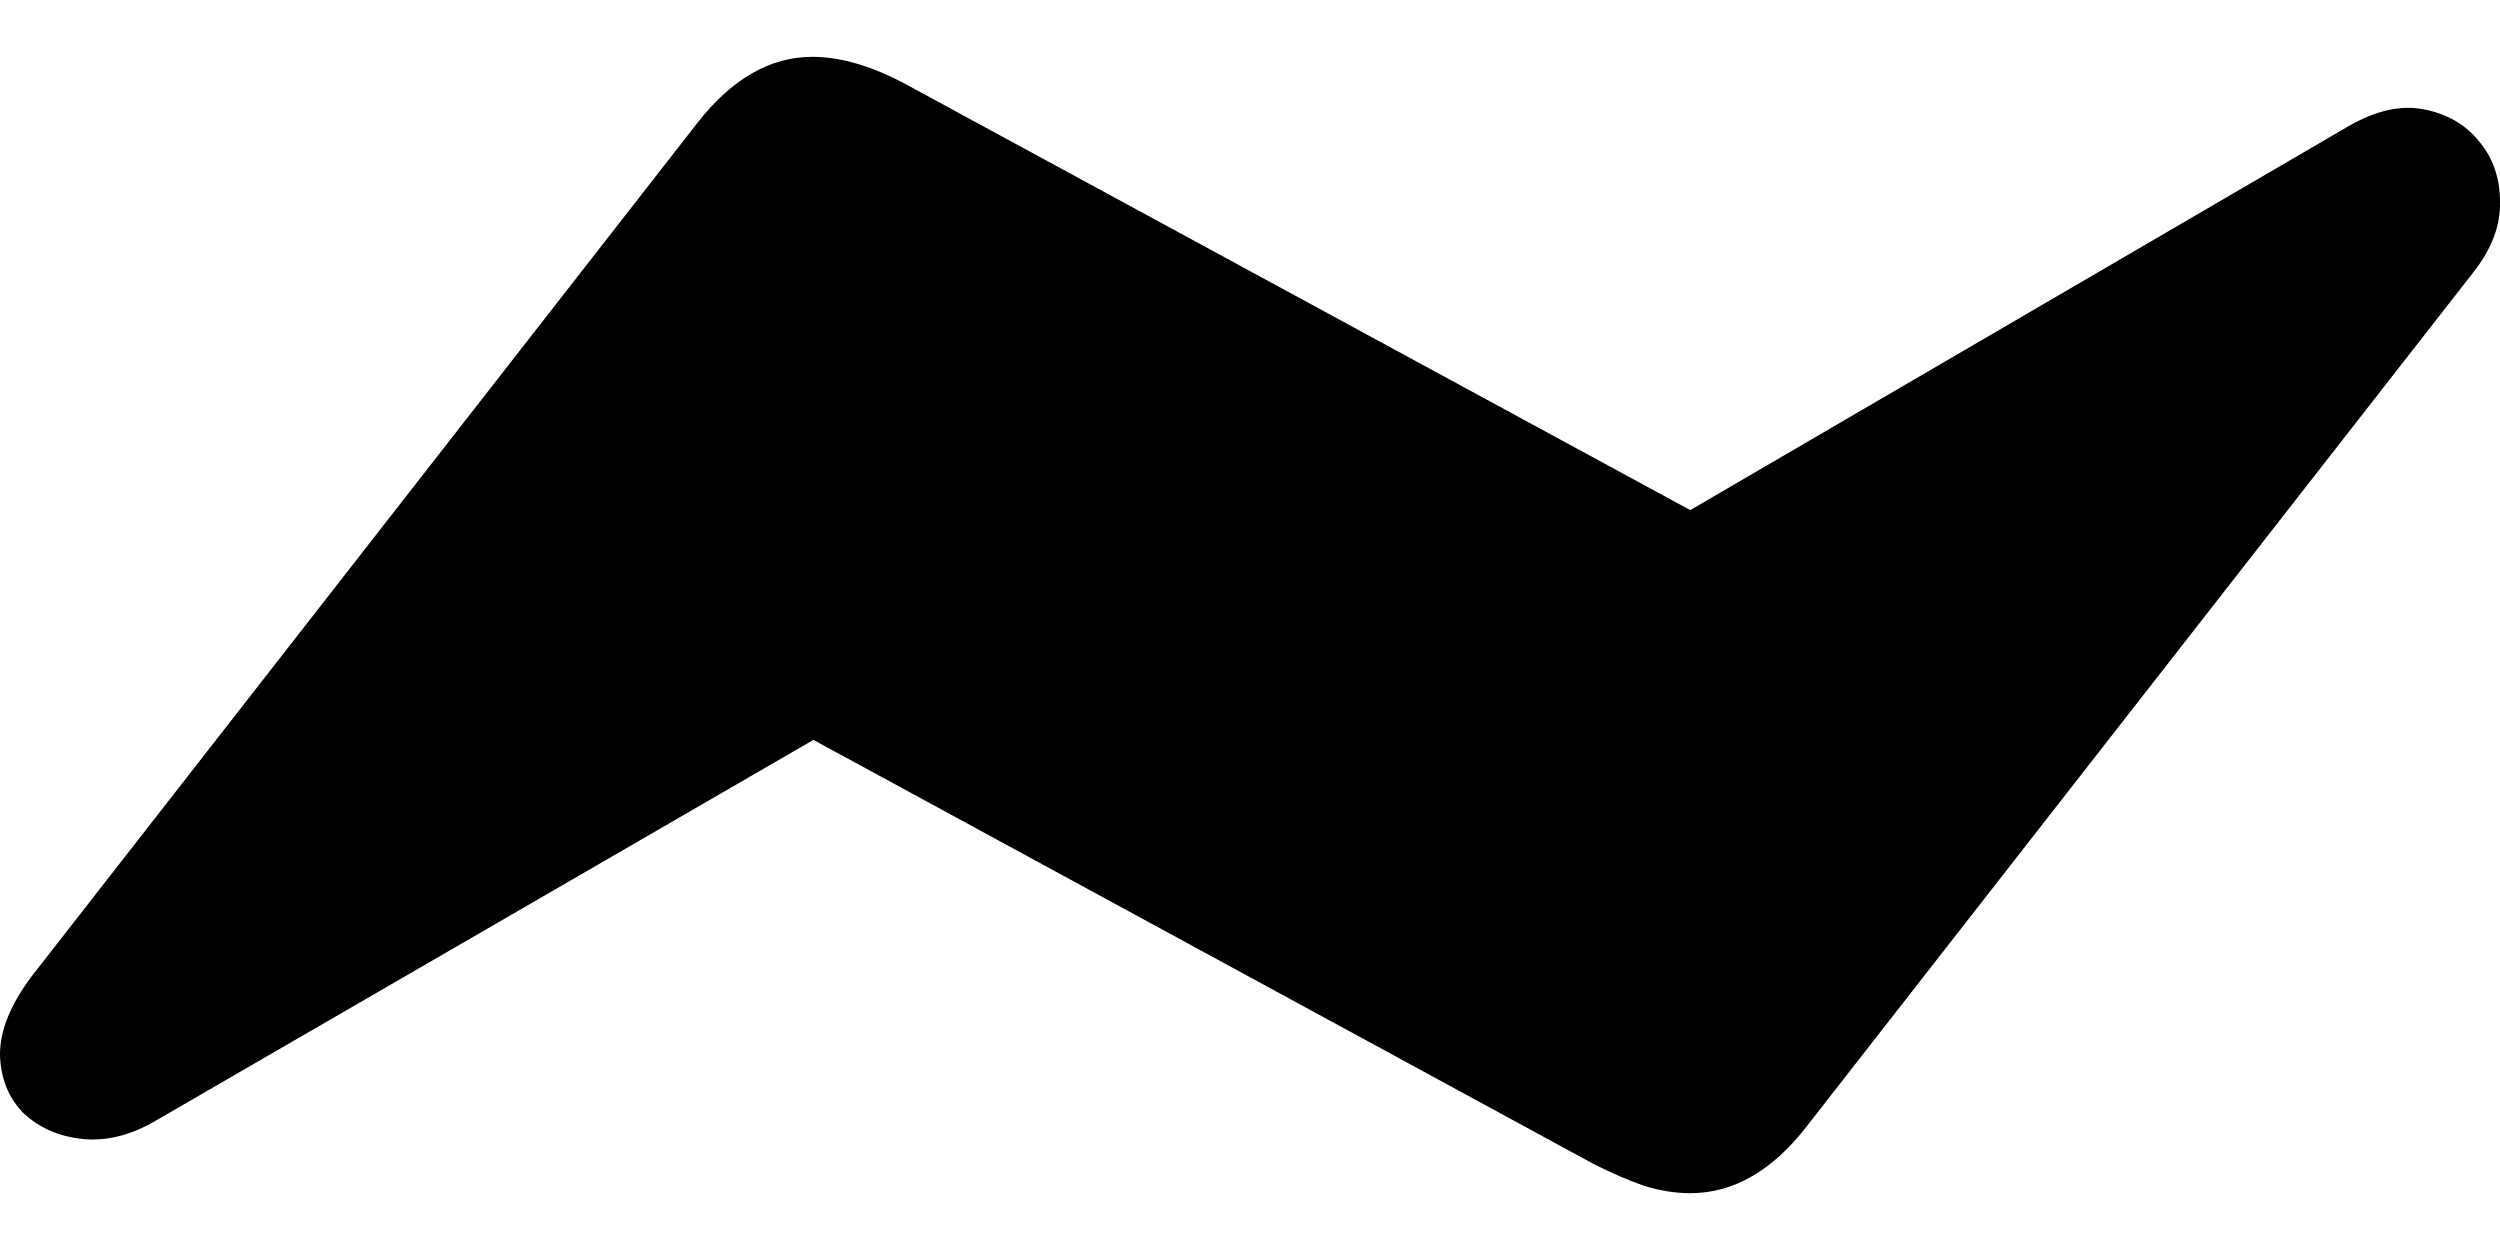 <svg
	color="rgb(0, 0, 0)"
	viewBox="0 0 22 11"
	fill="none"
	xmlns="http://www.w3.org/2000/svg"
>
	<path
		d="M0.279 8.591C0.093 8.839 0 9.068 0 9.278C0.005 9.489 0.074 9.661 0.207 9.796C0.346 9.926 0.519 10.001 0.726 10.023C0.939 10.044 1.154 9.99 1.372 9.861L7.158 6.511L14.02 10.241C14.18 10.322 14.329 10.387 14.467 10.435C14.605 10.478 14.741 10.5 14.874 10.5C15.252 10.5 15.592 10.306 15.895 9.917L21.768 2.393C21.928 2.188 22.005 1.983 22 1.778C22 1.568 21.939 1.39 21.816 1.244C21.694 1.093 21.529 0.999 21.322 0.961C21.119 0.923 20.899 0.975 20.659 1.115L14.874 4.489L8.004 0.759C7.69 0.586 7.405 0.5 7.15 0.5C6.777 0.5 6.44 0.694 6.136 1.083L0.279 8.591Z"
		fill="currentColor"
	/>
</svg>
